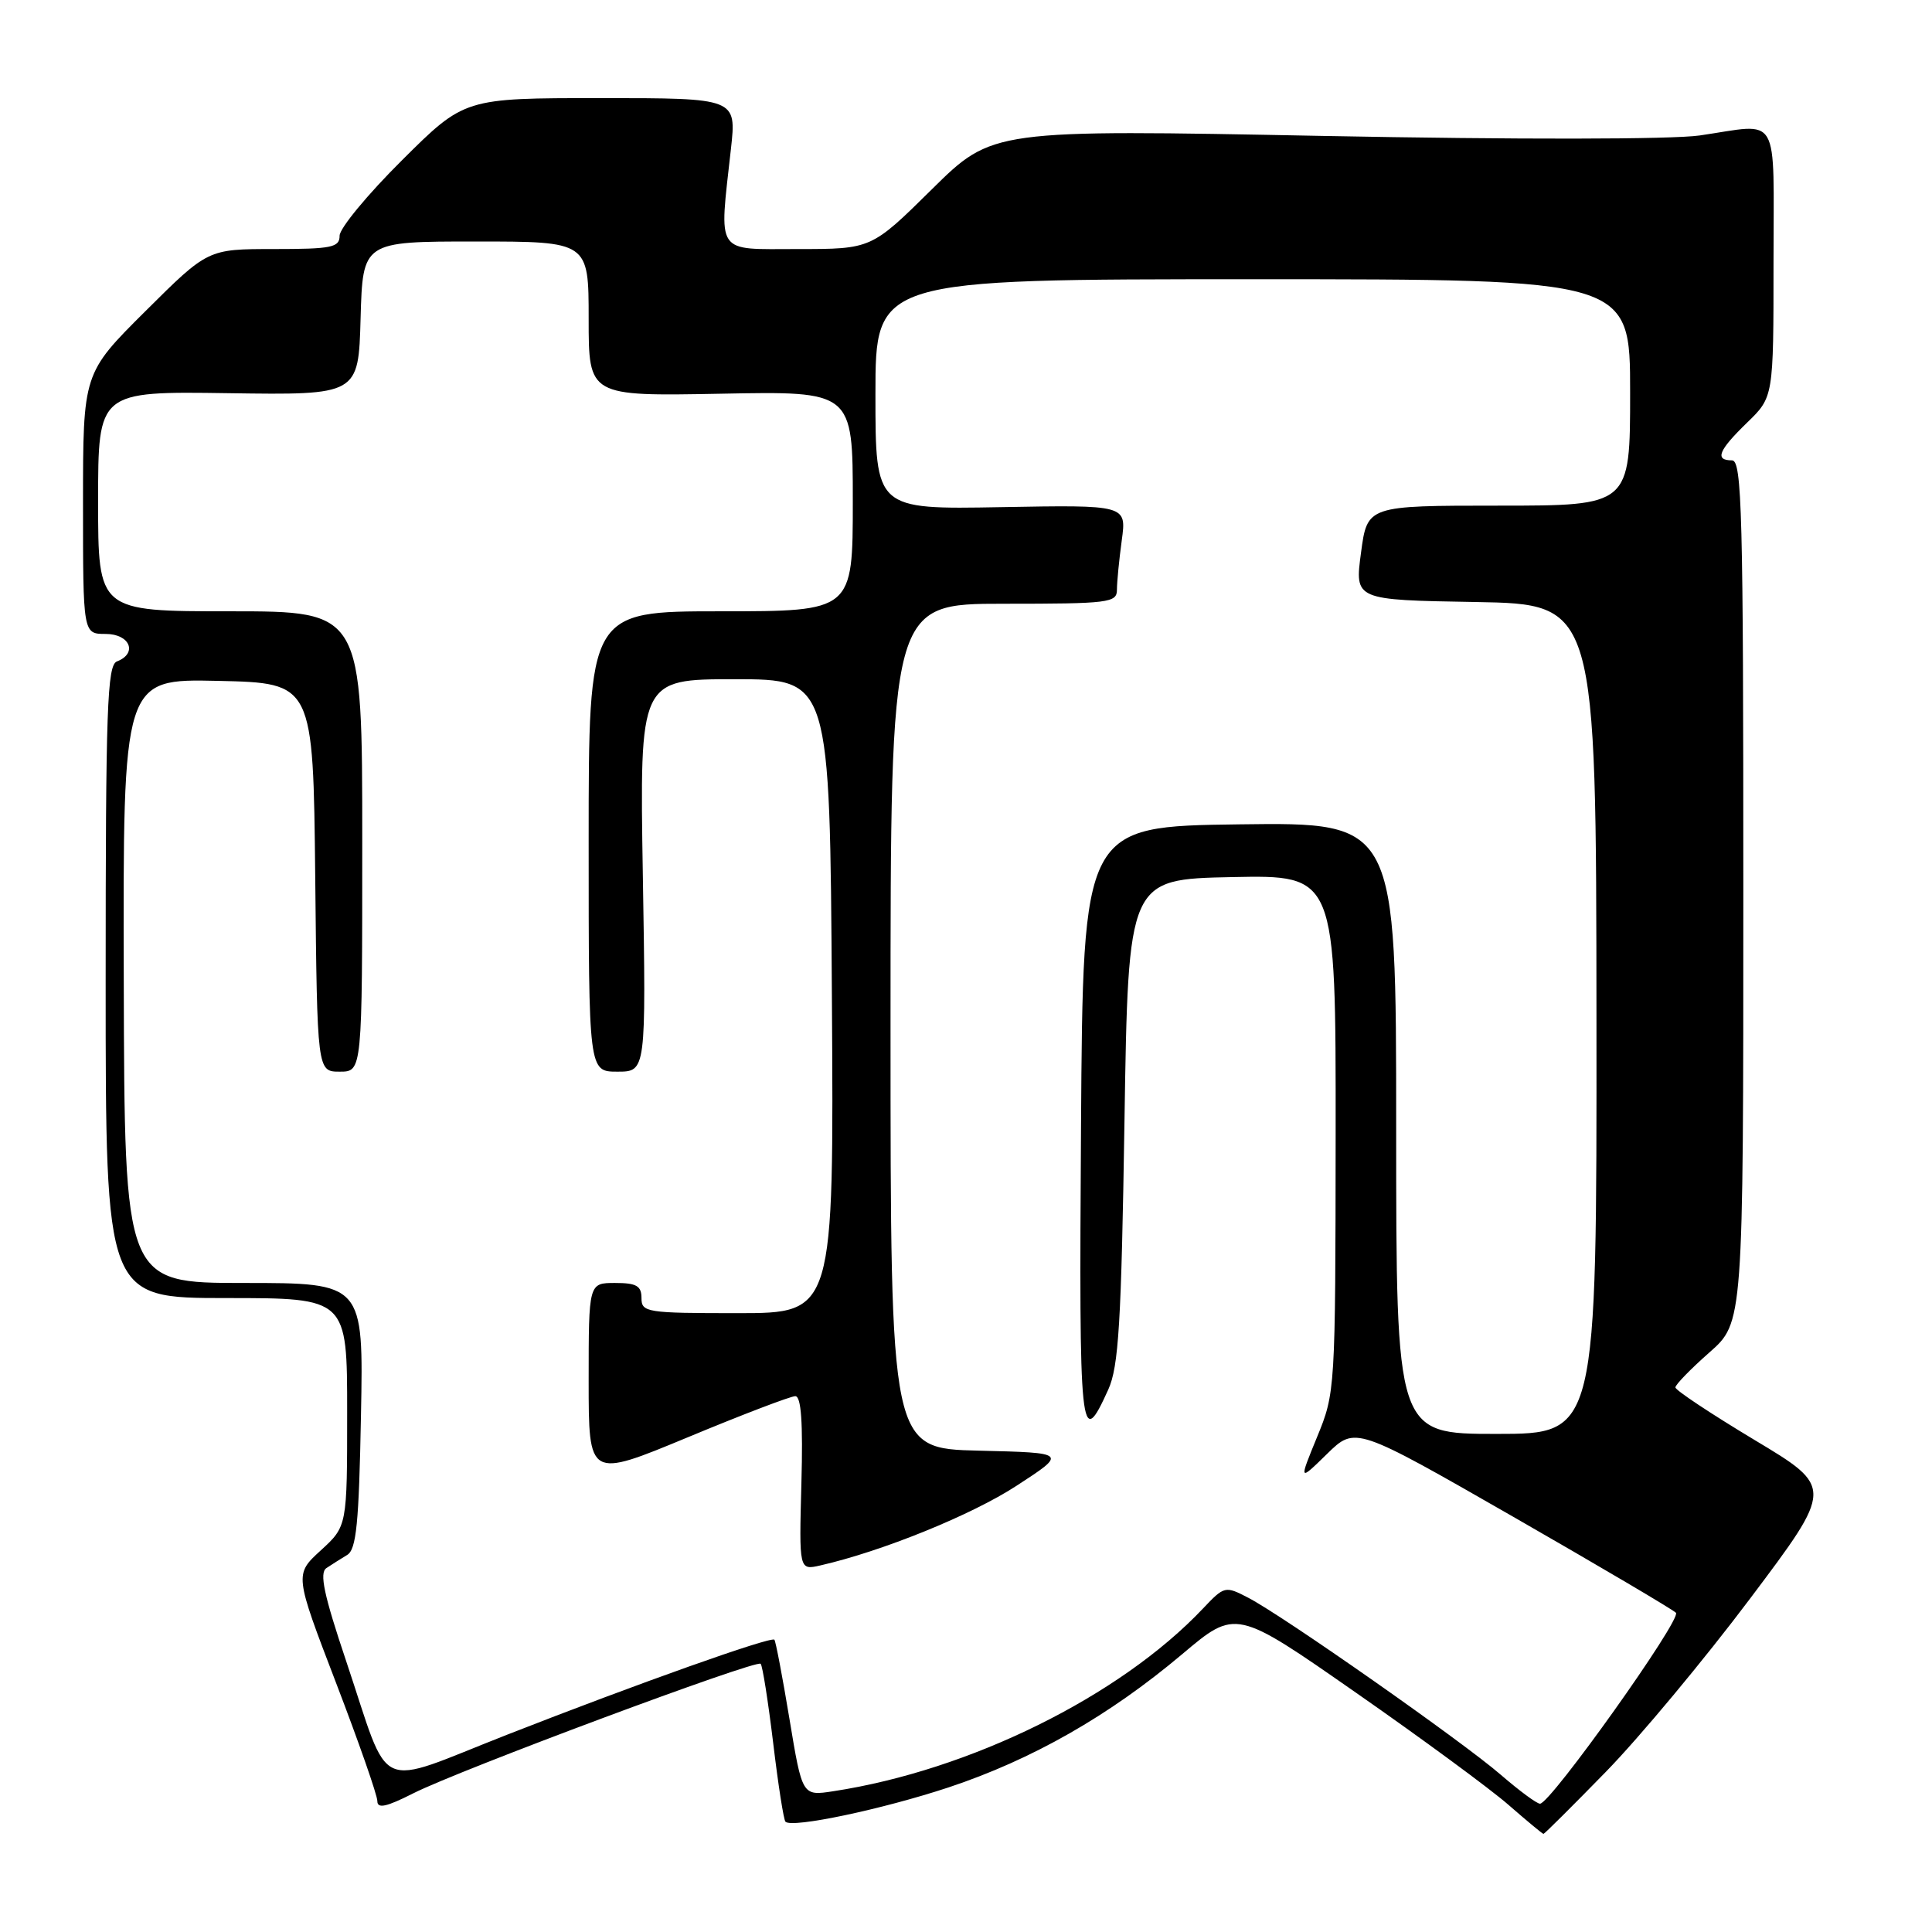 <?xml version="1.0" encoding="UTF-8" standalone="no"?>
<!DOCTYPE svg PUBLIC "-//W3C//DTD SVG 1.1//EN" "http://www.w3.org/Graphics/SVG/1.1/DTD/svg11.dtd" >
<svg xmlns="http://www.w3.org/2000/svg" xmlns:xlink="http://www.w3.org/1999/xlink" version="1.1" viewBox="0 0 256 256">
 <g >
 <path fill="currentColor"
d=" M 212.81 234.75 C 217.24 230.21 225.84 219.88 231.92 211.79 C 242.97 197.09 242.97 197.09 232.48 190.80 C 226.72 187.34 222.00 184.21 222.00 183.84 C 222.00 183.47 224.03 181.39 226.50 179.21 C 231.00 175.25 231.00 175.25 231.00 118.12 C 231.00 68.01 230.82 61.00 229.50 61.00 C 227.17 61.00 227.70 59.69 231.50 56.00 C 235.00 52.61 235.00 52.61 235.00 34.80 C 235.00 14.58 236.04 16.38 225.22 17.95 C 221.51 18.48 201.09 18.51 175.22 18.01 C 131.50 17.16 131.50 17.16 123.48 25.08 C 115.46 33.00 115.46 33.00 105.73 33.00 C 94.65 33.00 95.28 33.94 96.85 19.75 C 97.60 13.00 97.60 13.00 79.57 13.00 C 61.54 13.00 61.54 13.00 53.27 21.23 C 48.72 25.75 45.00 30.25 45.00 31.23 C 45.00 32.79 43.96 33.00 36.27 33.00 C 27.54 33.00 27.54 33.00 19.27 41.23 C 11.00 49.46 11.00 49.46 11.00 66.73 C 11.00 84.00 11.00 84.00 14.00 84.00 C 17.22 84.00 18.28 86.57 15.50 87.64 C 14.20 88.14 14.00 93.79 14.00 130.11 C 14.00 172.00 14.00 172.00 30.00 172.00 C 46.00 172.00 46.00 172.00 46.00 187.12 C 46.00 202.23 46.00 202.23 42.51 205.43 C 39.02 208.62 39.02 208.62 44.51 222.94 C 47.53 230.81 50.00 237.88 50.00 238.65 C 50.00 239.69 51.18 239.44 54.75 237.63 C 60.86 234.54 100.20 219.87 100.79 220.46 C 101.04 220.71 101.78 225.43 102.45 230.95 C 103.11 236.47 103.84 241.17 104.08 241.39 C 104.99 242.26 116.89 239.75 125.69 236.84 C 136.76 233.16 146.96 227.35 156.63 219.20 C 163.75 213.19 163.75 213.19 179.63 224.26 C 188.36 230.34 197.48 237.05 199.89 239.16 C 202.31 241.27 204.39 243.00 204.52 243.00 C 204.65 243.00 208.38 239.29 212.81 234.75 Z  M 198.89 235.19 C 193.84 230.80 169.99 214.08 165.38 211.70 C 162.34 210.12 162.23 210.15 159.39 213.15 C 148.41 224.76 128.51 234.59 110.40 237.35 C 106.30 237.98 106.30 237.98 104.61 227.78 C 103.68 222.17 102.78 217.44 102.61 217.27 C 102.14 216.81 84.44 223.10 67.24 229.84 C 49.40 236.83 51.86 237.96 45.88 220.14 C 42.91 211.31 42.30 208.42 43.25 207.78 C 43.94 207.32 45.17 206.54 46.00 206.04 C 47.22 205.31 47.56 201.87 47.83 187.57 C 48.17 170.00 48.17 170.00 32.33 170.00 C 16.50 170.00 16.50 170.00 16.40 129.97 C 16.29 89.94 16.29 89.94 28.90 90.22 C 41.50 90.50 41.50 90.50 41.77 116.25 C 42.03 142.00 42.03 142.00 45.02 142.00 C 48.00 142.00 48.00 142.00 48.00 111.50 C 48.00 81.00 48.00 81.00 30.50 81.00 C 13.00 81.00 13.00 81.00 13.00 66.42 C 13.00 51.85 13.00 51.85 30.25 52.10 C 47.50 52.35 47.50 52.35 47.78 42.18 C 48.07 32.00 48.07 32.00 63.03 32.00 C 78.00 32.00 78.00 32.00 78.00 42.25 C 78.00 52.50 78.00 52.50 95.50 52.17 C 113.00 51.83 113.00 51.83 113.00 66.42 C 113.00 81.00 113.00 81.00 95.50 81.00 C 78.00 81.00 78.00 81.00 78.00 111.50 C 78.00 142.00 78.00 142.00 81.81 142.00 C 85.61 142.00 85.61 142.00 85.18 116.00 C 84.75 90.00 84.75 90.00 97.35 90.00 C 109.96 90.00 109.96 90.00 110.23 132.00 C 110.50 174.00 110.50 174.00 97.75 174.00 C 85.67 174.00 85.00 173.90 85.00 172.00 C 85.00 170.38 84.33 170.00 81.50 170.00 C 78.00 170.00 78.00 170.00 78.00 182.95 C 78.00 195.90 78.00 195.90 91.13 190.45 C 98.34 187.45 104.76 185.00 105.38 185.00 C 106.16 185.00 106.41 188.47 106.19 196.53 C 105.88 208.07 105.88 208.07 108.69 207.43 C 116.86 205.57 128.77 200.74 134.70 196.87 C 141.42 192.50 141.42 192.50 129.71 192.22 C 118.00 191.94 118.00 191.94 118.00 135.97 C 118.00 80.00 118.00 80.00 133.00 80.00 C 146.96 80.00 148.00 79.87 148.00 78.14 C 148.00 77.12 148.29 74.17 148.64 71.59 C 149.28 66.90 149.28 66.90 132.64 67.20 C 116.00 67.50 116.00 67.50 116.00 52.25 C 116.00 37.00 116.00 37.00 166.00 37.00 C 216.00 37.00 216.00 37.00 216.00 52.00 C 216.00 67.00 216.00 67.00 198.59 67.00 C 181.17 67.00 181.17 67.00 180.34 73.25 C 179.50 79.50 179.50 79.50 195.50 79.77 C 211.50 80.05 211.50 80.05 211.54 135.02 C 211.58 190.00 211.58 190.00 198.29 190.00 C 185.00 190.00 185.00 190.00 185.00 149.48 C 185.00 108.96 185.00 108.96 164.25 109.23 C 143.50 109.50 143.50 109.50 143.24 149.32 C 142.97 190.57 143.15 192.29 146.85 184.13 C 148.23 181.08 148.58 175.34 149.00 148.50 C 149.50 116.50 149.50 116.50 163.25 116.22 C 177.00 115.94 177.00 115.94 176.98 150.22 C 176.95 184.20 176.93 184.55 174.52 190.41 C 172.10 196.31 172.10 196.31 175.84 192.65 C 179.59 188.99 179.59 188.99 200.44 200.94 C 211.91 207.52 221.64 213.26 222.07 213.70 C 222.87 214.53 205.45 239.00 204.06 239.00 C 203.63 239.00 201.31 237.28 198.89 235.19 Z "/>
</g>
</svg>